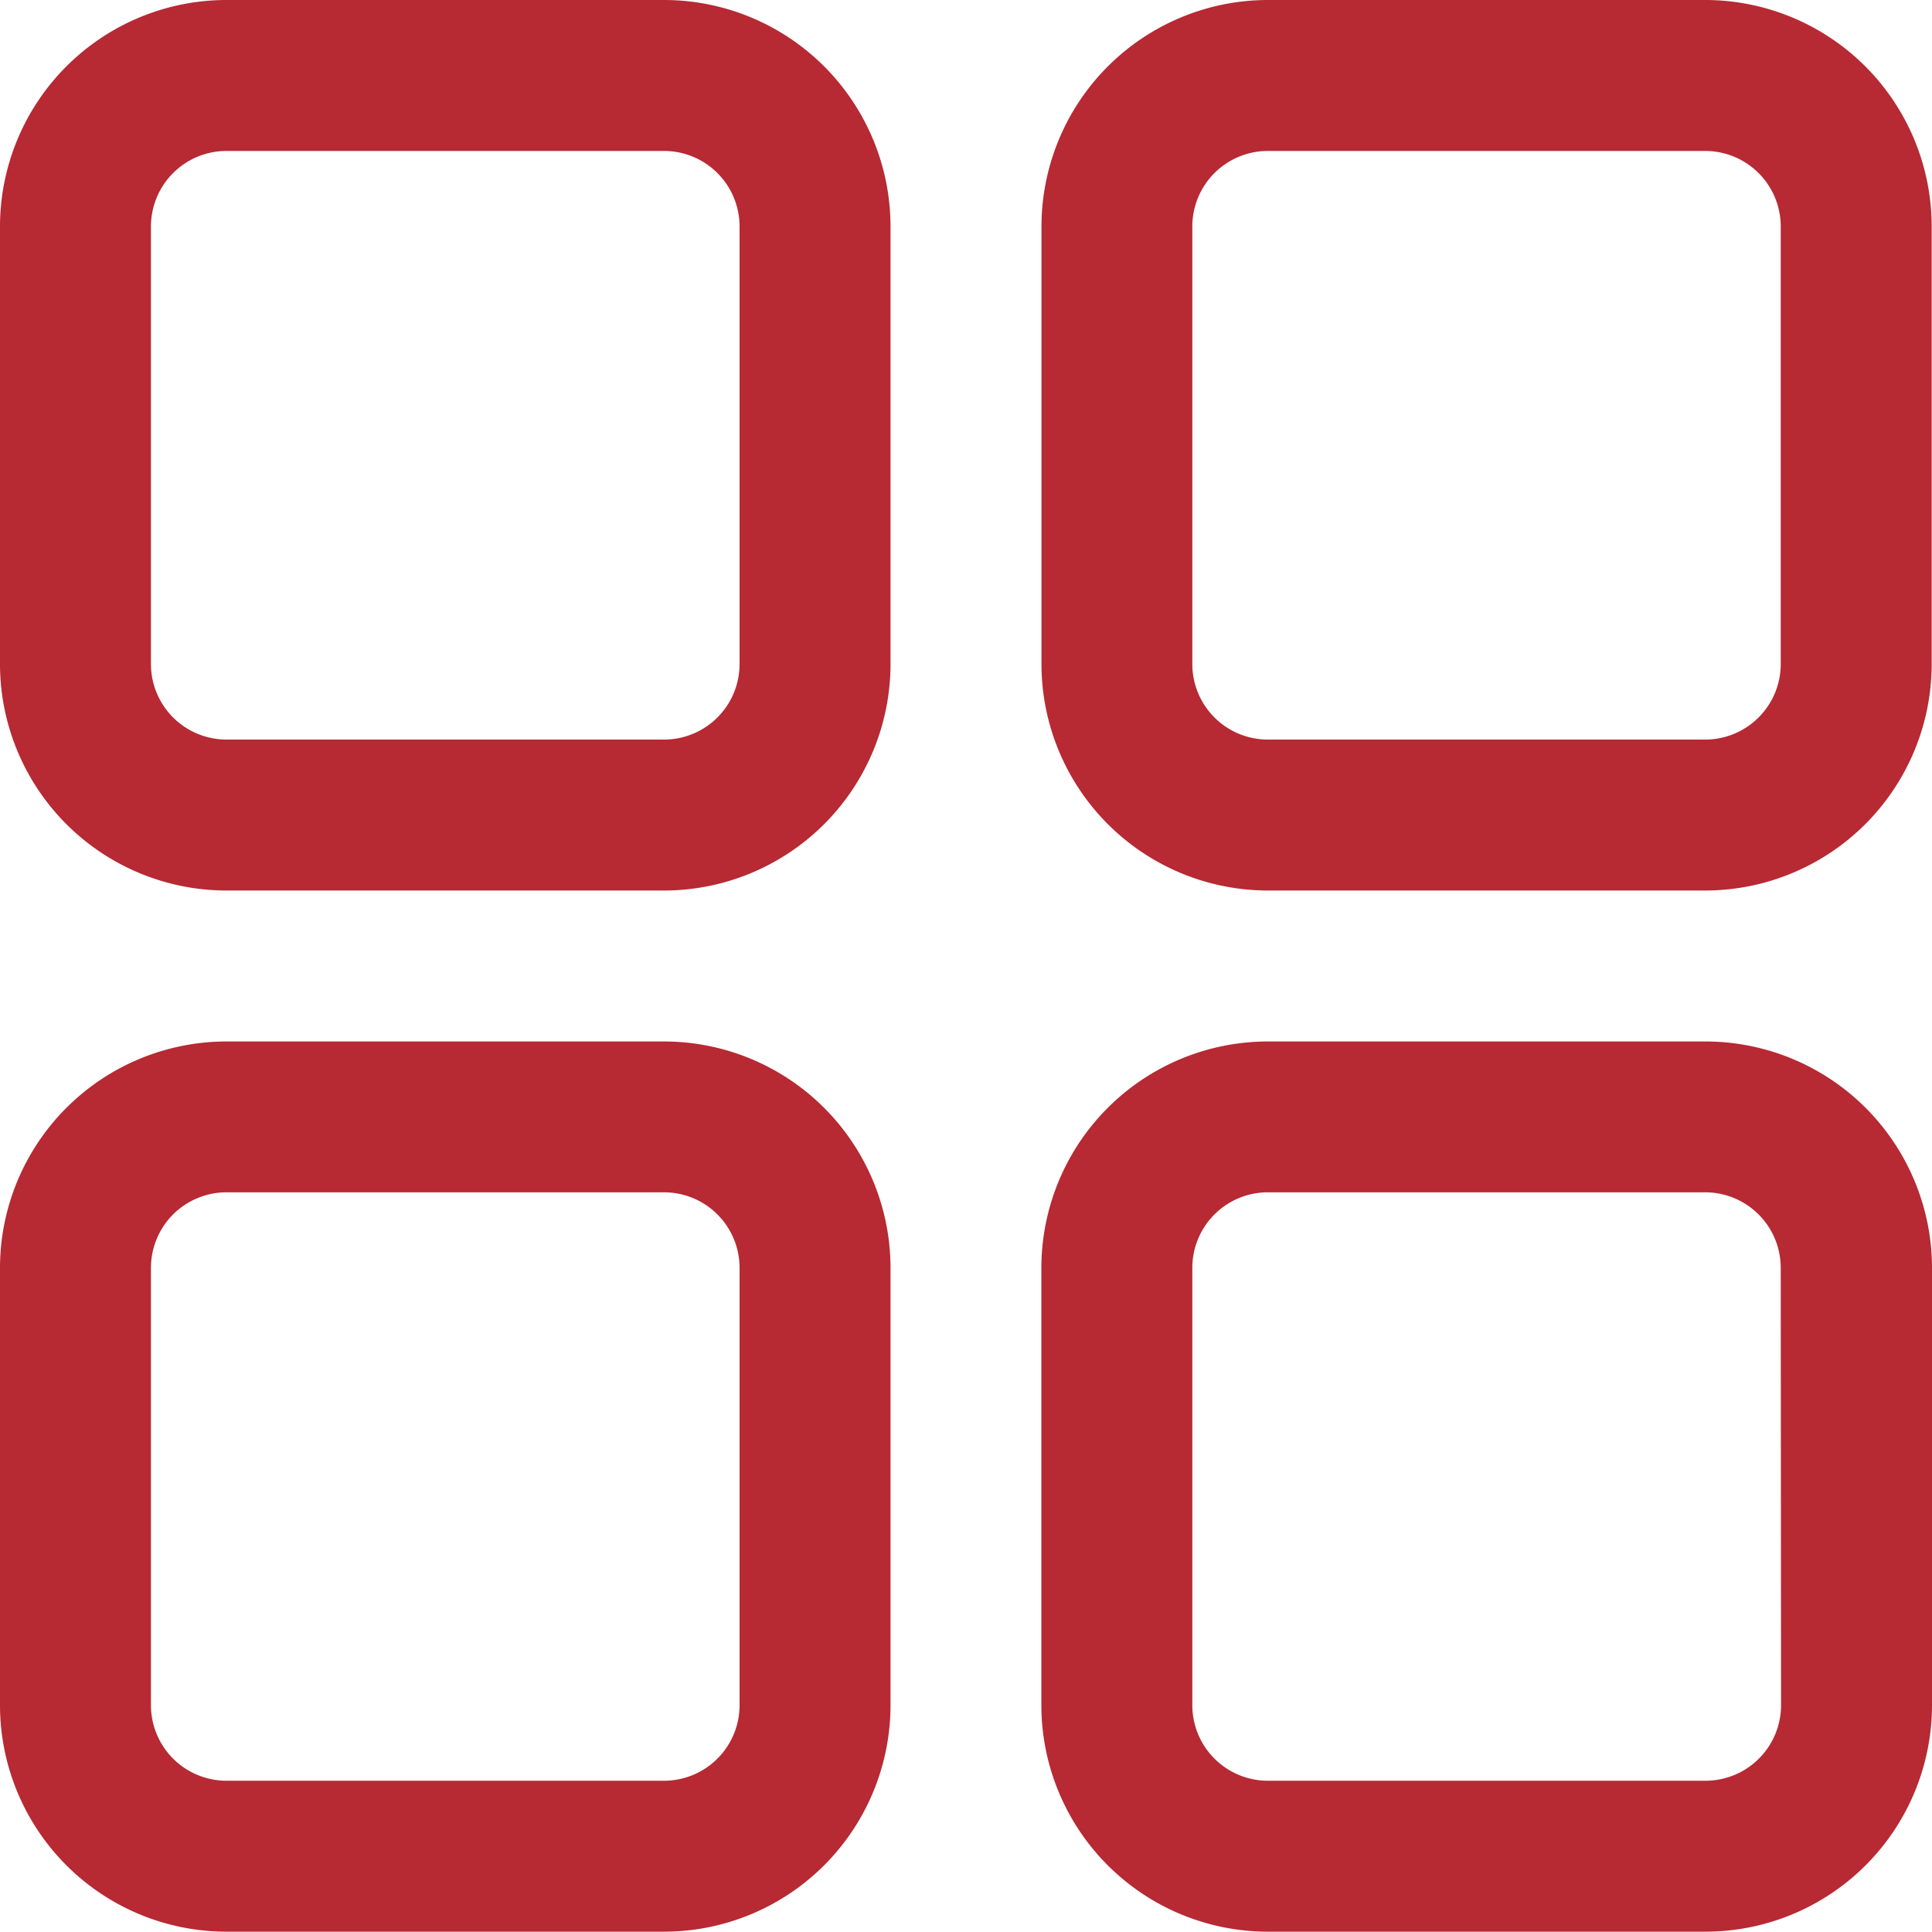 <svg xmlns="http://www.w3.org/2000/svg" width="18.354" height="18.354" viewBox="0 0 18.354 18.354">
  <path id="Path_488" data-name="Path 488" d="M16.2,9.894H12.044a2.153,2.153,0,0,0-2.151,2.151V16.2a2.153,2.153,0,0,0,2.151,2.151H16.2A2.153,2.153,0,0,0,18.354,16.2V12.044A2.153,2.153,0,0,0,16.2,9.894ZM16.92,16.2a.718.718,0,0,1-.717.717H12.044a.718.718,0,0,1-.717-.717V12.044a.718.718,0,0,1,.717-.717H16.2a.718.718,0,0,1,.717.717ZM6.309,9.894H2.151A2.153,2.153,0,0,0,0,12.044V16.2a2.153,2.153,0,0,0,2.151,2.151H6.309A2.153,2.153,0,0,0,8.46,16.2V12.044A2.153,2.153,0,0,0,6.309,9.894ZM7.026,16.2a.718.718,0,0,1-.717.717H2.151a.718.718,0,0,1-.717-.717V12.044a.718.718,0,0,1,.717-.717H6.309a.718.718,0,0,1,.717.717ZM6.309,0H2.151A2.153,2.153,0,0,0,0,2.151V6.309A2.153,2.153,0,0,0,2.151,8.46H6.309A2.153,2.153,0,0,0,8.46,6.309V2.151A2.153,2.153,0,0,0,6.309,0Zm.717,6.309a.718.718,0,0,1-.717.717H2.151a.718.718,0,0,1-.717-.717V2.151a.718.718,0,0,1,.717-.717H6.309a.718.718,0,0,1,.717.717ZM16.2,0H12.044A2.153,2.153,0,0,0,9.894,2.151V6.309A2.153,2.153,0,0,0,12.044,8.46H16.2a2.153,2.153,0,0,0,2.151-2.151V2.151A2.153,2.153,0,0,0,16.2,0Zm.717,6.309a.718.718,0,0,1-.717.717H12.044a.718.718,0,0,1-.717-.717V2.151a.718.718,0,0,1,.717-.717H16.2a.718.718,0,0,1,.717.717Z" fill="#b72933"/>
</svg>
